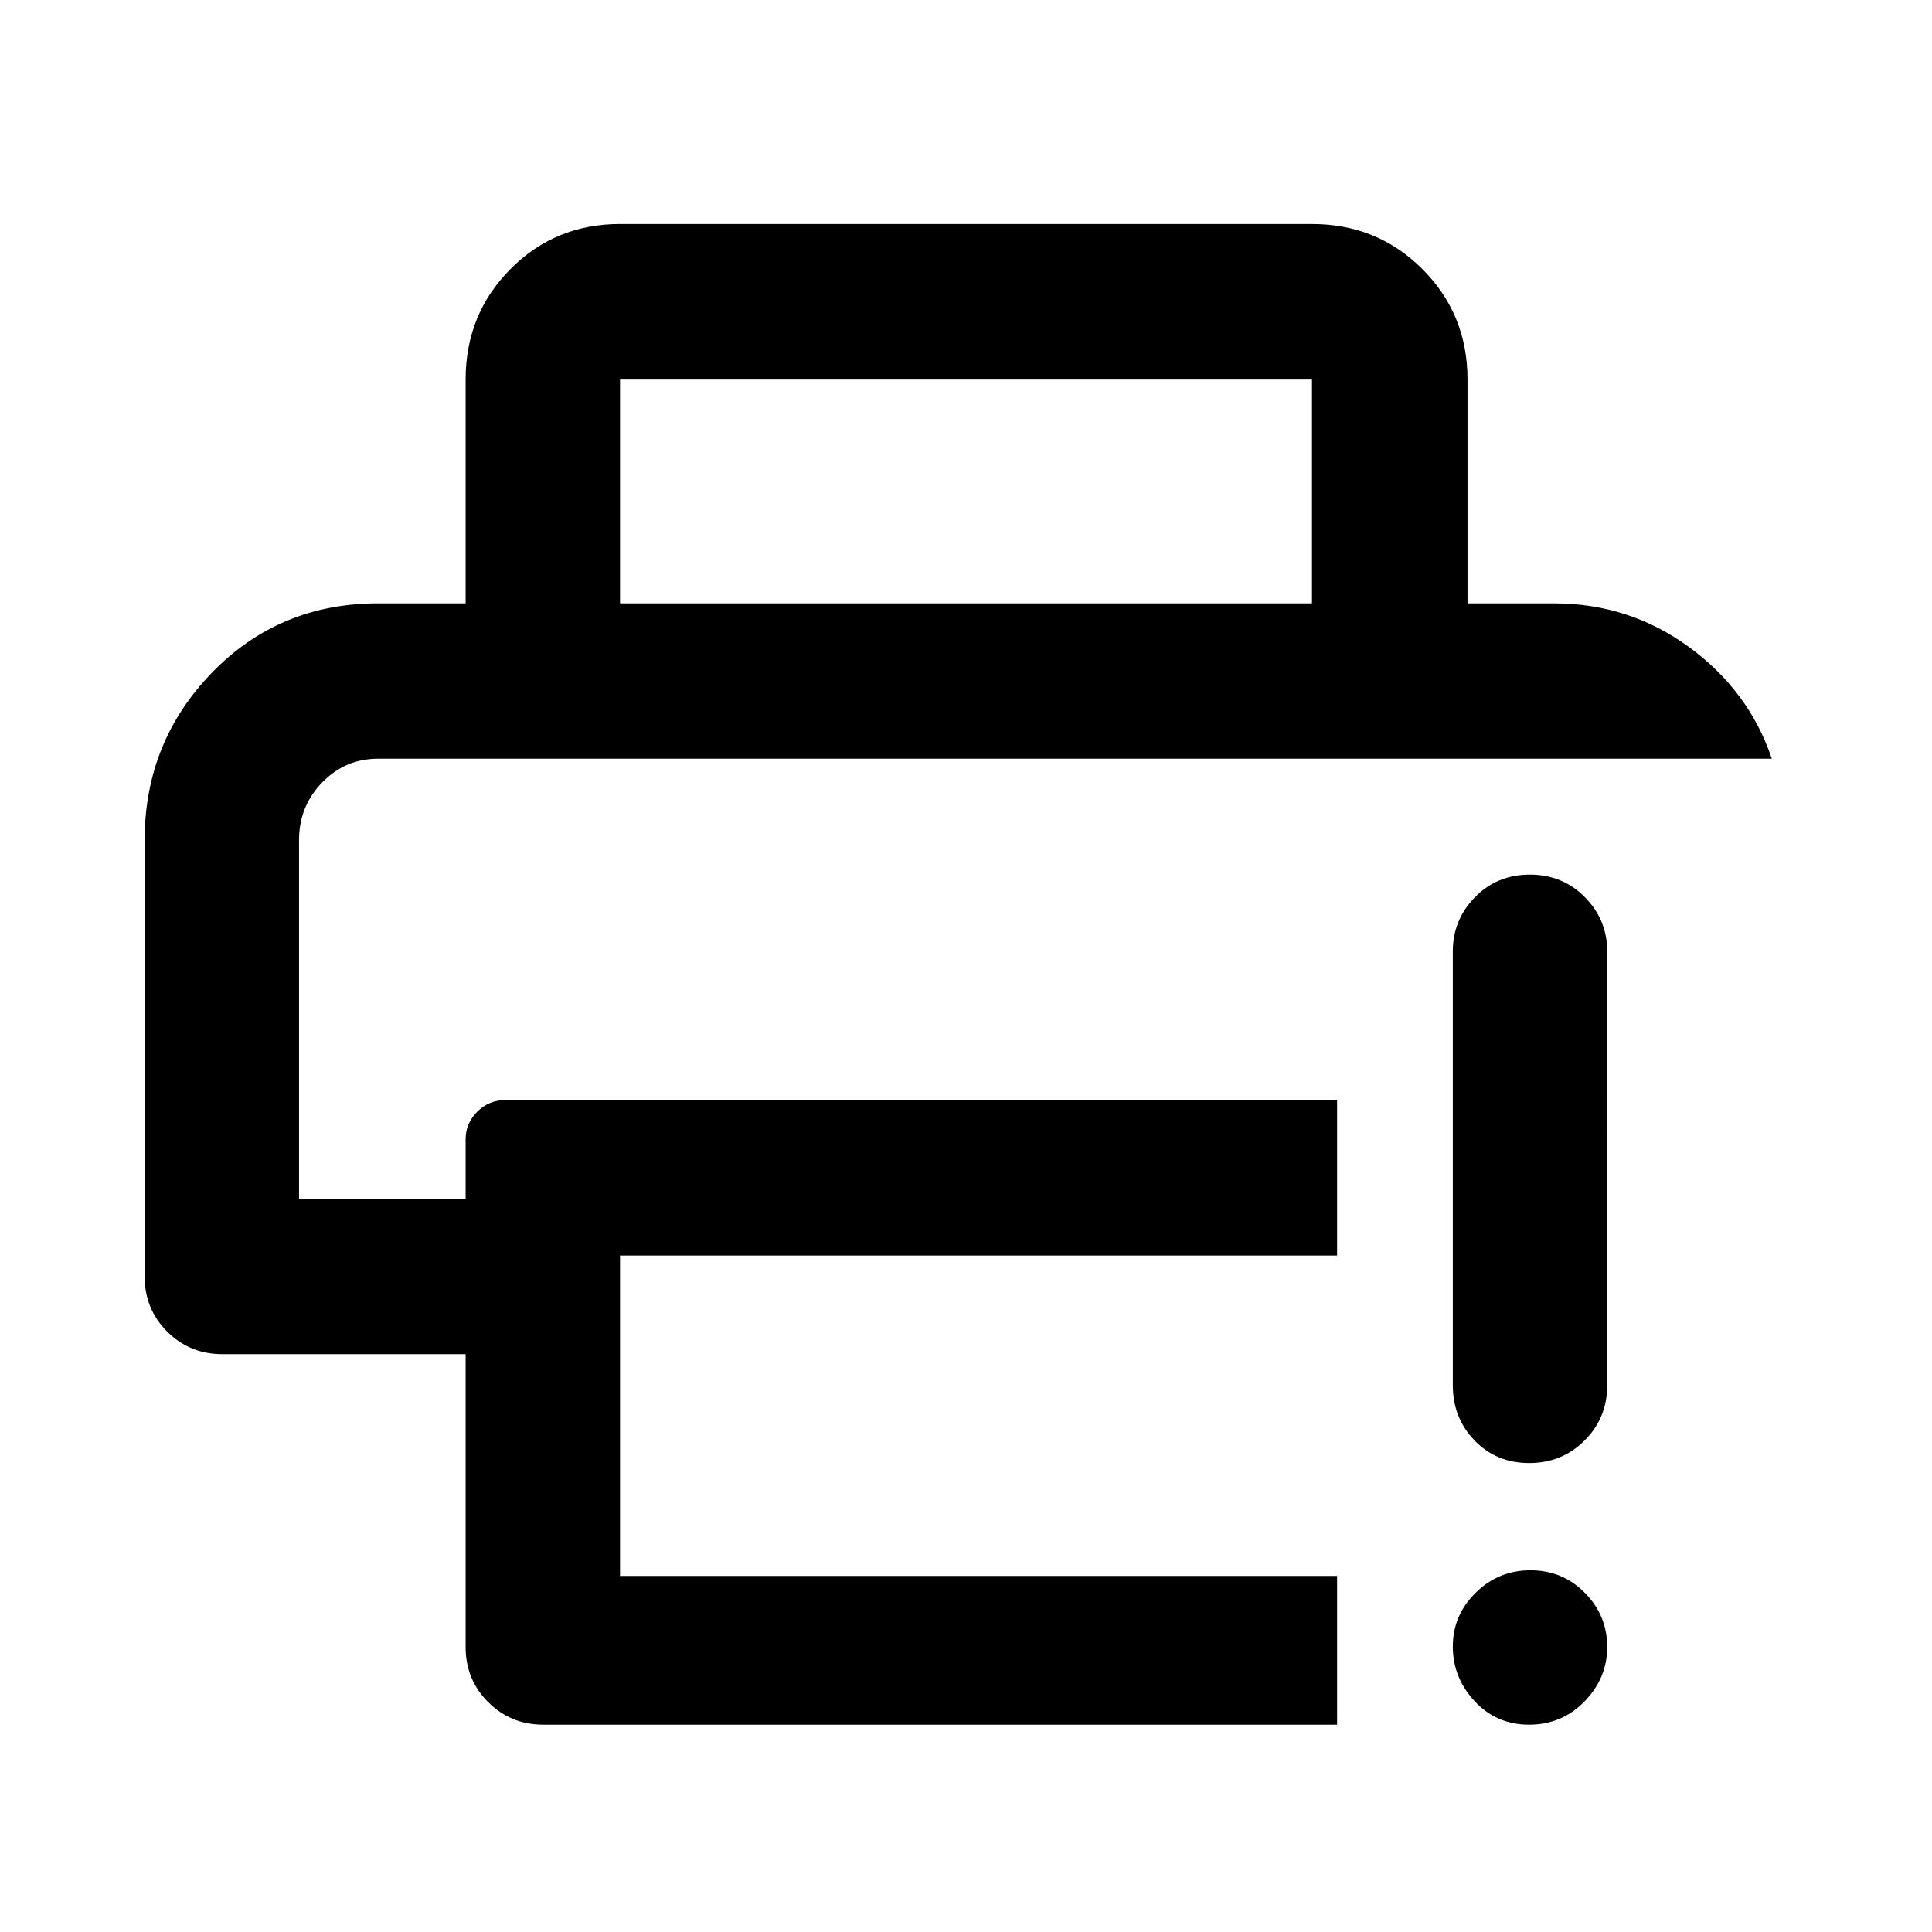 <svg xmlns="http://www.w3.org/2000/svg" height="48" viewBox="0 96 960 960" width="48"><path d="M231.369 914.37v-145.5H110.478q-16.207 0-27.408-11.201T71.87 730.261V513.5q0-48.751 33.417-83.224 33.417-34.472 82.584-34.472h584.26q37.472 0 67.22 21.778 29.748 21.779 41.042 55.41H187.846q-16.289 0-27.774 11.822T148.587 513.5v178.087h82.782v-29.543q0-7.831 5.775-13.644 5.775-5.812 14.181-5.812h413.066v77.284H308.087v159.215h356.304v73.892H269.978q-16.207 0-27.408-11.201t-11.201-27.408Zm0-518.566V284.587q0-32.459 22.246-54.871 22.247-22.412 54.472-22.412h343.826q32.459 0 54.871 22.412t22.412 54.871v111.217h-77.283V284.587H308.087v111.217h-76.718Zm528.456 557.175q-16.282 0-27.108-11.685-10.826-11.686-10.826-27.174t11.326-26.673q11.326-11.186 27.283-11.186t27.033 11.239q11.076 11.238 11.076 26.87 0 15.457-11.251 27.033-11.252 11.576-27.533 11.576ZM721.891 784.37V568.696q0-15.631 11.001-26.87 11.002-11.239 27.283-11.239 16.282 0 27.358 11.239t11.076 26.87V784.37q0 16.207-11.251 27.408-11.252 11.201-27.533 11.201-16.282 0-27.108-11.201t-10.826-27.408ZM148.587 473.087h731.805H148.587Z"/></svg>